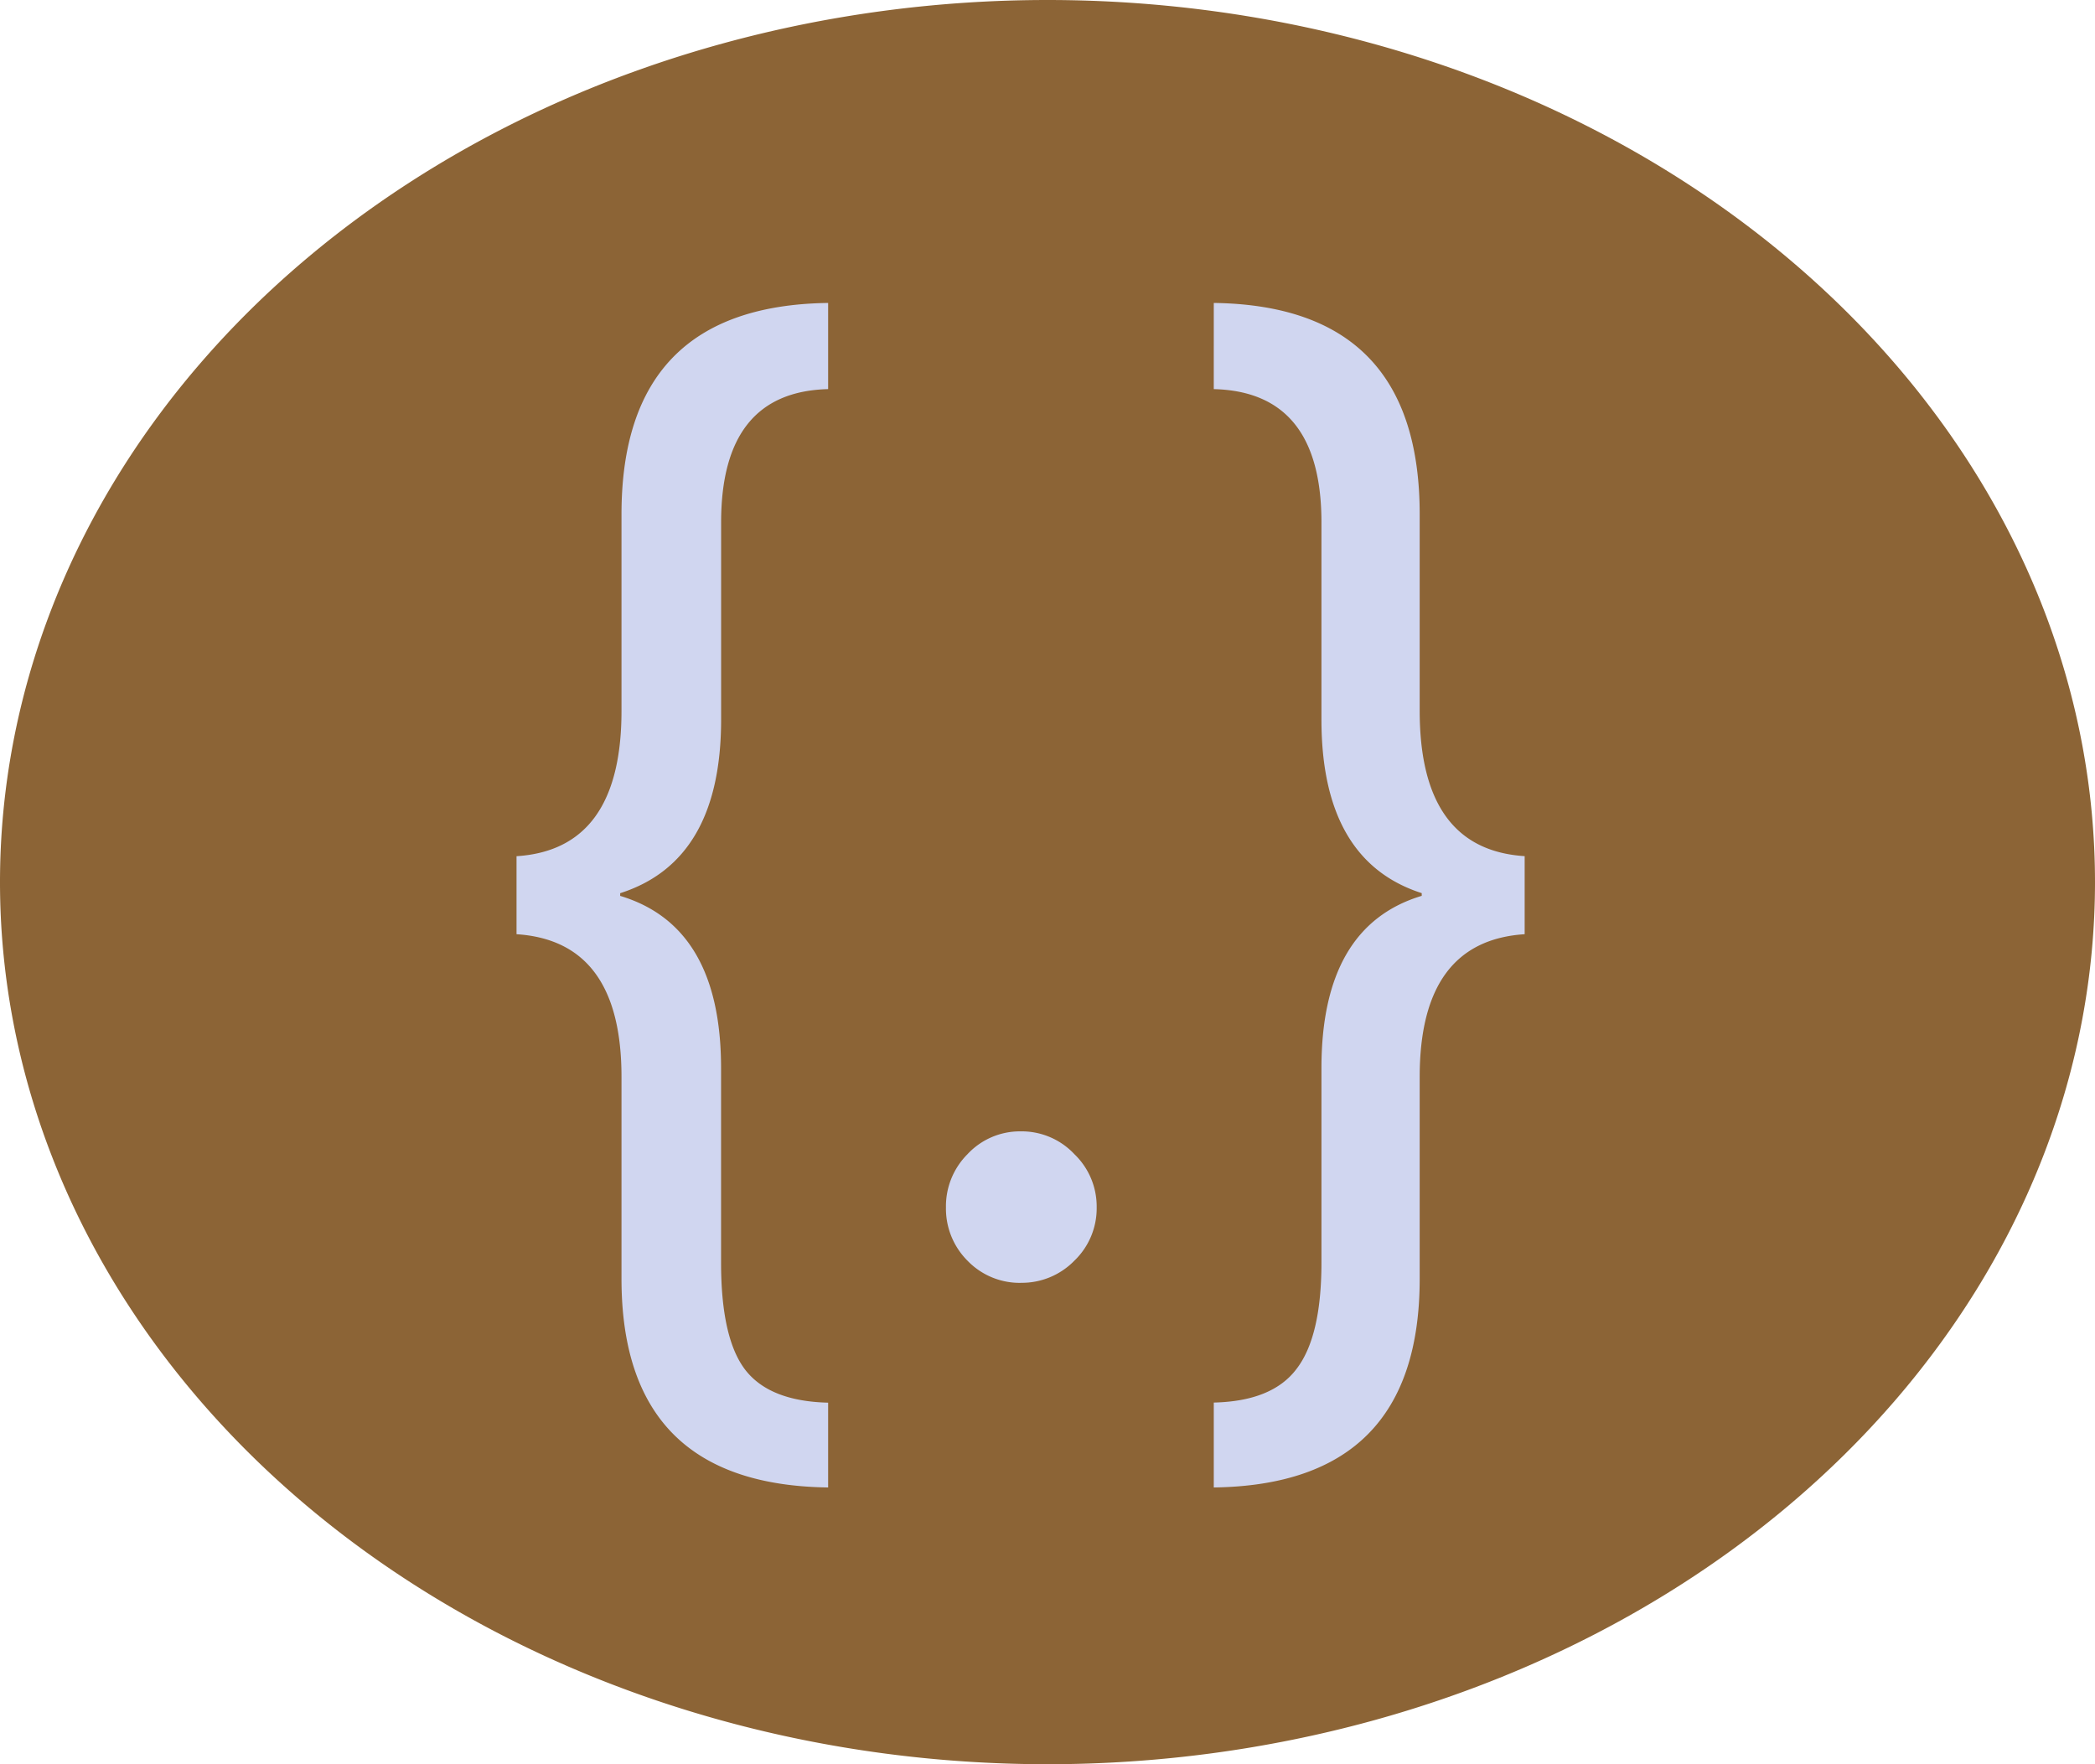<svg width='38' height='32' viewBox='0 0 38 32' fill='none' xmlns='http://www.w3.org/2000/svg'>
    <path d="M19 0a19 16 0 1 0 0 32A19 16 0 1 0 19 0z" fill="#8C6436" />
    <path d="M15.02 26.98c-2.498 -0.033 -3.747 -1.294 -3.747 -3.785v-3.662c0 -1.644 -0.635 -2.506 -1.904 -2.588V15.53c1.27 -0.081 1.904 -0.96 1.904 -2.636V9.328c0 -2.523 1.25 -3.8 3.748 -3.833v1.563C13.727 7.09 13.08 7.896 13.08 9.475v3.576c0 1.71 -0.61 2.76 -1.831 3.15v0.049c1.22 0.366 1.83 1.407 1.83 3.125v3.527c0 0.904 0.143 1.547 0.428 1.93 0.293 0.39 0.798 0.593 1.514 0.61v1.538zm3.492 -3.711a1.315 1.315 0 0 1 -0.964 -0.403A1.336 1.336 0 0 1 17.158 21.9a1.336 1.336 0 0 1 0.39 -0.964 1.297 1.297 0 0 1 0.964 -0.415 1.31 1.31 0 0 1 0.977 0.415 1.316 1.316 0 0 1 0.403 0.964 1.316 1.316 0 0 1 -0.403 0.965 1.33 1.33 0 0 1 -0.977 0.403zm9.143 -6.324c-1.269 0.082 -1.904 0.944 -1.904 2.588v3.662c0 2.49 -1.245 3.752 -3.735 3.785v-1.54c0.708 -0.016 1.208 -0.22 1.501 -0.61 0.301 -0.39 0.452 -1.034 0.452 -1.929v-3.527c0 -1.718 0.606 -2.76 1.819 -3.125V16.2c-1.213 -0.39 -1.819 -1.44 -1.819 -3.149V9.475c0 -1.58 -0.651 -2.385 -1.953 -2.417V5.495c2.49 0.033 3.735 1.31 3.735 3.833v3.565c0 1.676 0.635 2.555 1.904 2.636v1.416z" fill="#D0D6F0" />
</svg>